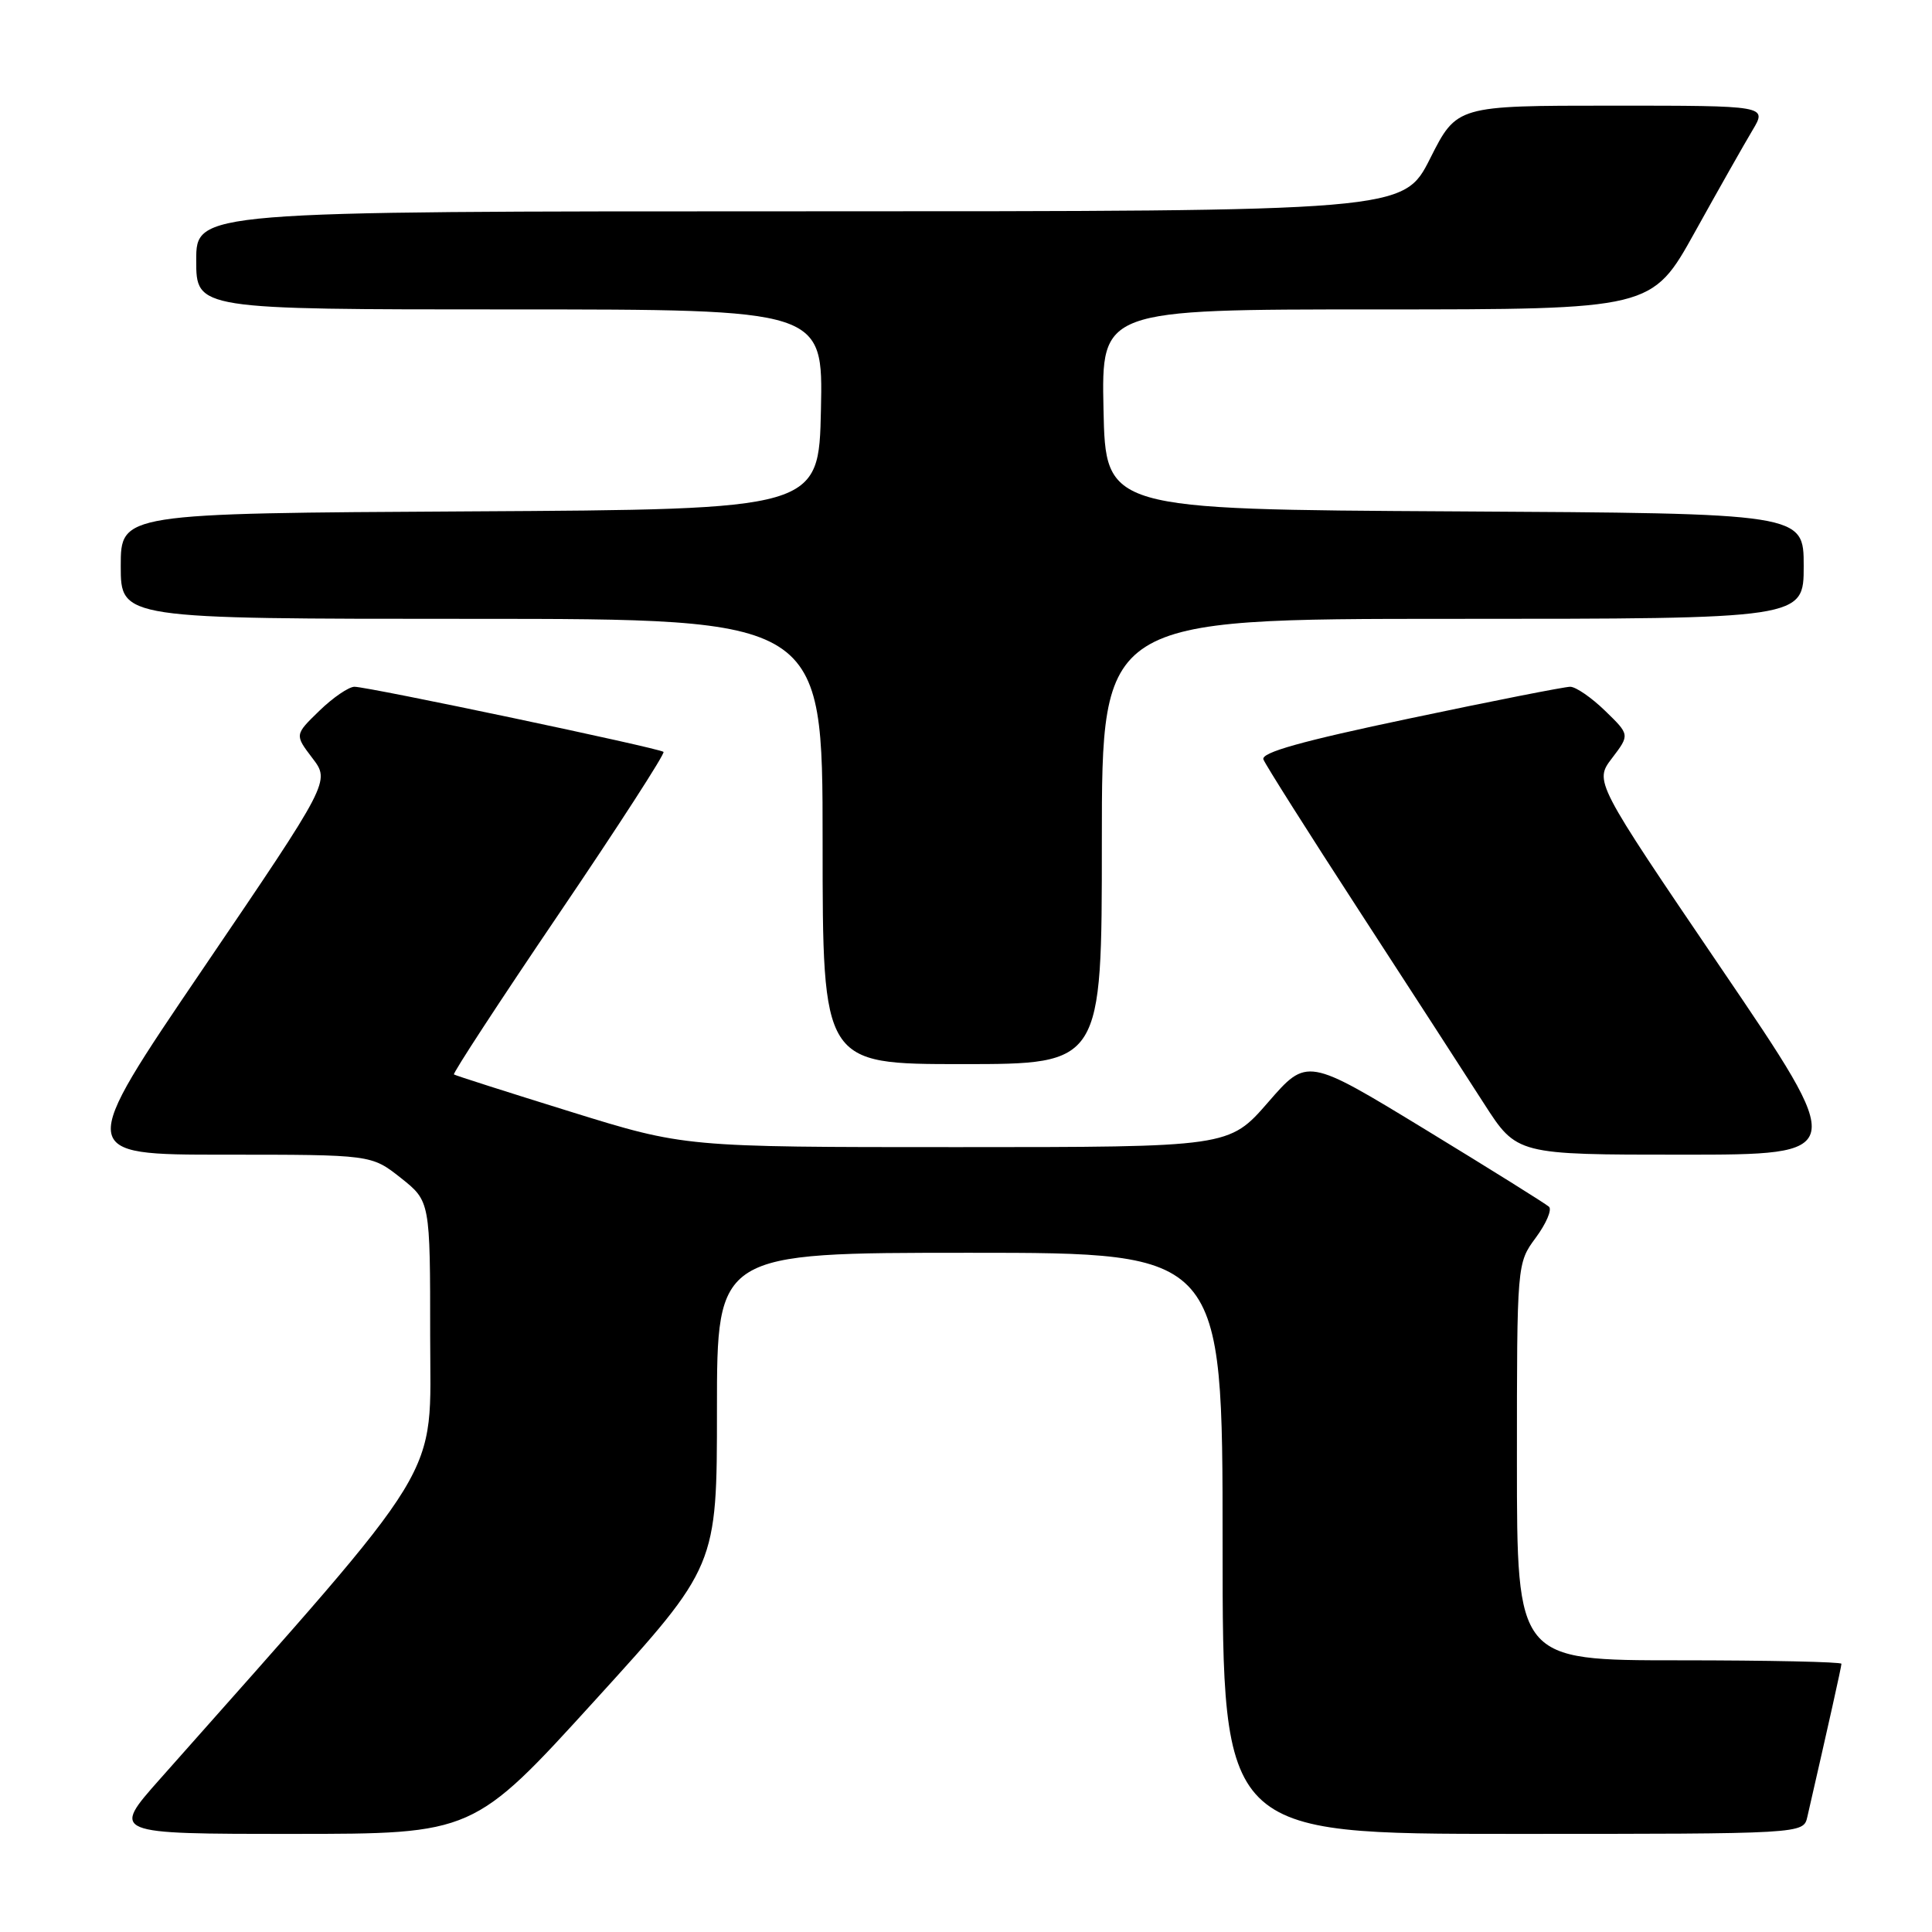 <?xml version="1.0" encoding="UTF-8" standalone="no"?>
<!DOCTYPE svg PUBLIC "-//W3C//DTD SVG 1.1//EN" "http://www.w3.org/Graphics/SVG/1.1/DTD/svg11.dtd" >
<svg xmlns="http://www.w3.org/2000/svg" xmlns:xlink="http://www.w3.org/1999/xlink" version="1.1" viewBox="0 0 256 256">
 <g >
 <path fill="currentColor"
d=" M 78.87 225.27 C 95.00 207.54 95.00 207.54 95.00 186.77 C 95.00 166.00 95.00 166.00 128.50 166.00 C 162.00 166.00 162.00 166.00 162.00 204.50 C 162.00 243.00 162.00 243.00 200.48 243.00 C 238.96 243.00 238.96 243.00 239.48 240.75 C 242.28 228.54 244.00 220.84 244.00 220.46 C 244.00 220.21 234.32 220.00 222.50 220.00 C 201.00 220.00 201.00 220.00 201.00 193.69 C 201.00 167.39 201.00 167.39 203.50 164.00 C 204.88 162.13 205.67 160.29 205.25 159.90 C 204.84 159.52 197.46 154.91 188.85 149.66 C 173.19 140.12 173.19 140.12 168.03 146.06 C 162.86 152.00 162.86 152.00 126.79 152.00 C 90.72 152.00 90.72 152.00 75.61 147.31 C 67.30 144.73 60.34 142.51 60.15 142.37 C 59.96 142.24 66.22 132.65 74.07 121.07 C 81.92 109.49 88.15 99.84 87.92 99.63 C 87.38 99.13 48.79 91.00 46.97 91.00 C 46.22 91.00 44.12 92.43 42.32 94.18 C 39.04 97.36 39.04 97.36 41.39 100.45 C 43.75 103.54 43.75 103.54 26.96 128.27 C 10.16 153.00 10.16 153.00 29.69 153.00 C 49.21 153.00 49.21 153.00 53.11 156.08 C 57.00 159.17 57.00 159.17 57.00 177.05 C 57.00 196.62 59.52 192.49 21.18 235.75 C 14.75 243.00 14.75 243.00 38.75 243.00 C 62.74 243.00 62.74 243.00 78.87 225.27 Z  M 228.04 128.27 C 211.25 103.54 211.25 103.54 213.61 100.45 C 215.96 97.36 215.96 97.36 212.68 94.18 C 210.88 92.43 208.80 91.00 208.06 91.00 C 207.32 91.00 197.76 92.88 186.82 95.19 C 172.44 98.21 167.06 99.72 167.41 100.63 C 167.68 101.33 173.39 110.36 180.11 120.70 C 186.83 131.04 194.27 142.54 196.65 146.25 C 200.99 153.00 200.99 153.00 222.91 153.00 C 244.84 153.00 244.84 153.00 228.04 128.27 Z  M 146.00 111.50 C 146.00 82.00 146.00 82.00 192.50 82.00 C 239.00 82.00 239.00 82.00 239.00 75.01 C 239.00 68.02 239.00 68.02 192.75 67.76 C 146.50 67.50 146.50 67.50 146.22 54.25 C 145.94 41.00 145.94 41.00 182.41 41.00 C 218.89 41.00 218.89 41.00 224.58 30.75 C 227.71 25.11 231.15 19.04 232.22 17.25 C 234.16 14.00 234.16 14.00 213.59 14.00 C 193.03 14.00 193.03 14.00 189.50 21.00 C 185.97 28.00 185.97 28.00 105.99 28.00 C 26.00 28.00 26.00 28.00 26.00 34.50 C 26.00 41.00 26.00 41.00 67.53 41.00 C 109.06 41.00 109.06 41.00 108.78 54.25 C 108.50 67.50 108.50 67.50 62.25 67.76 C 16.00 68.02 16.00 68.02 16.00 75.01 C 16.00 82.00 16.00 82.00 62.50 82.00 C 109.00 82.00 109.00 82.00 109.00 111.50 C 109.00 141.00 109.00 141.00 127.50 141.00 C 146.00 141.00 146.00 141.00 146.00 111.50 Z "/>
</g>
</svg>